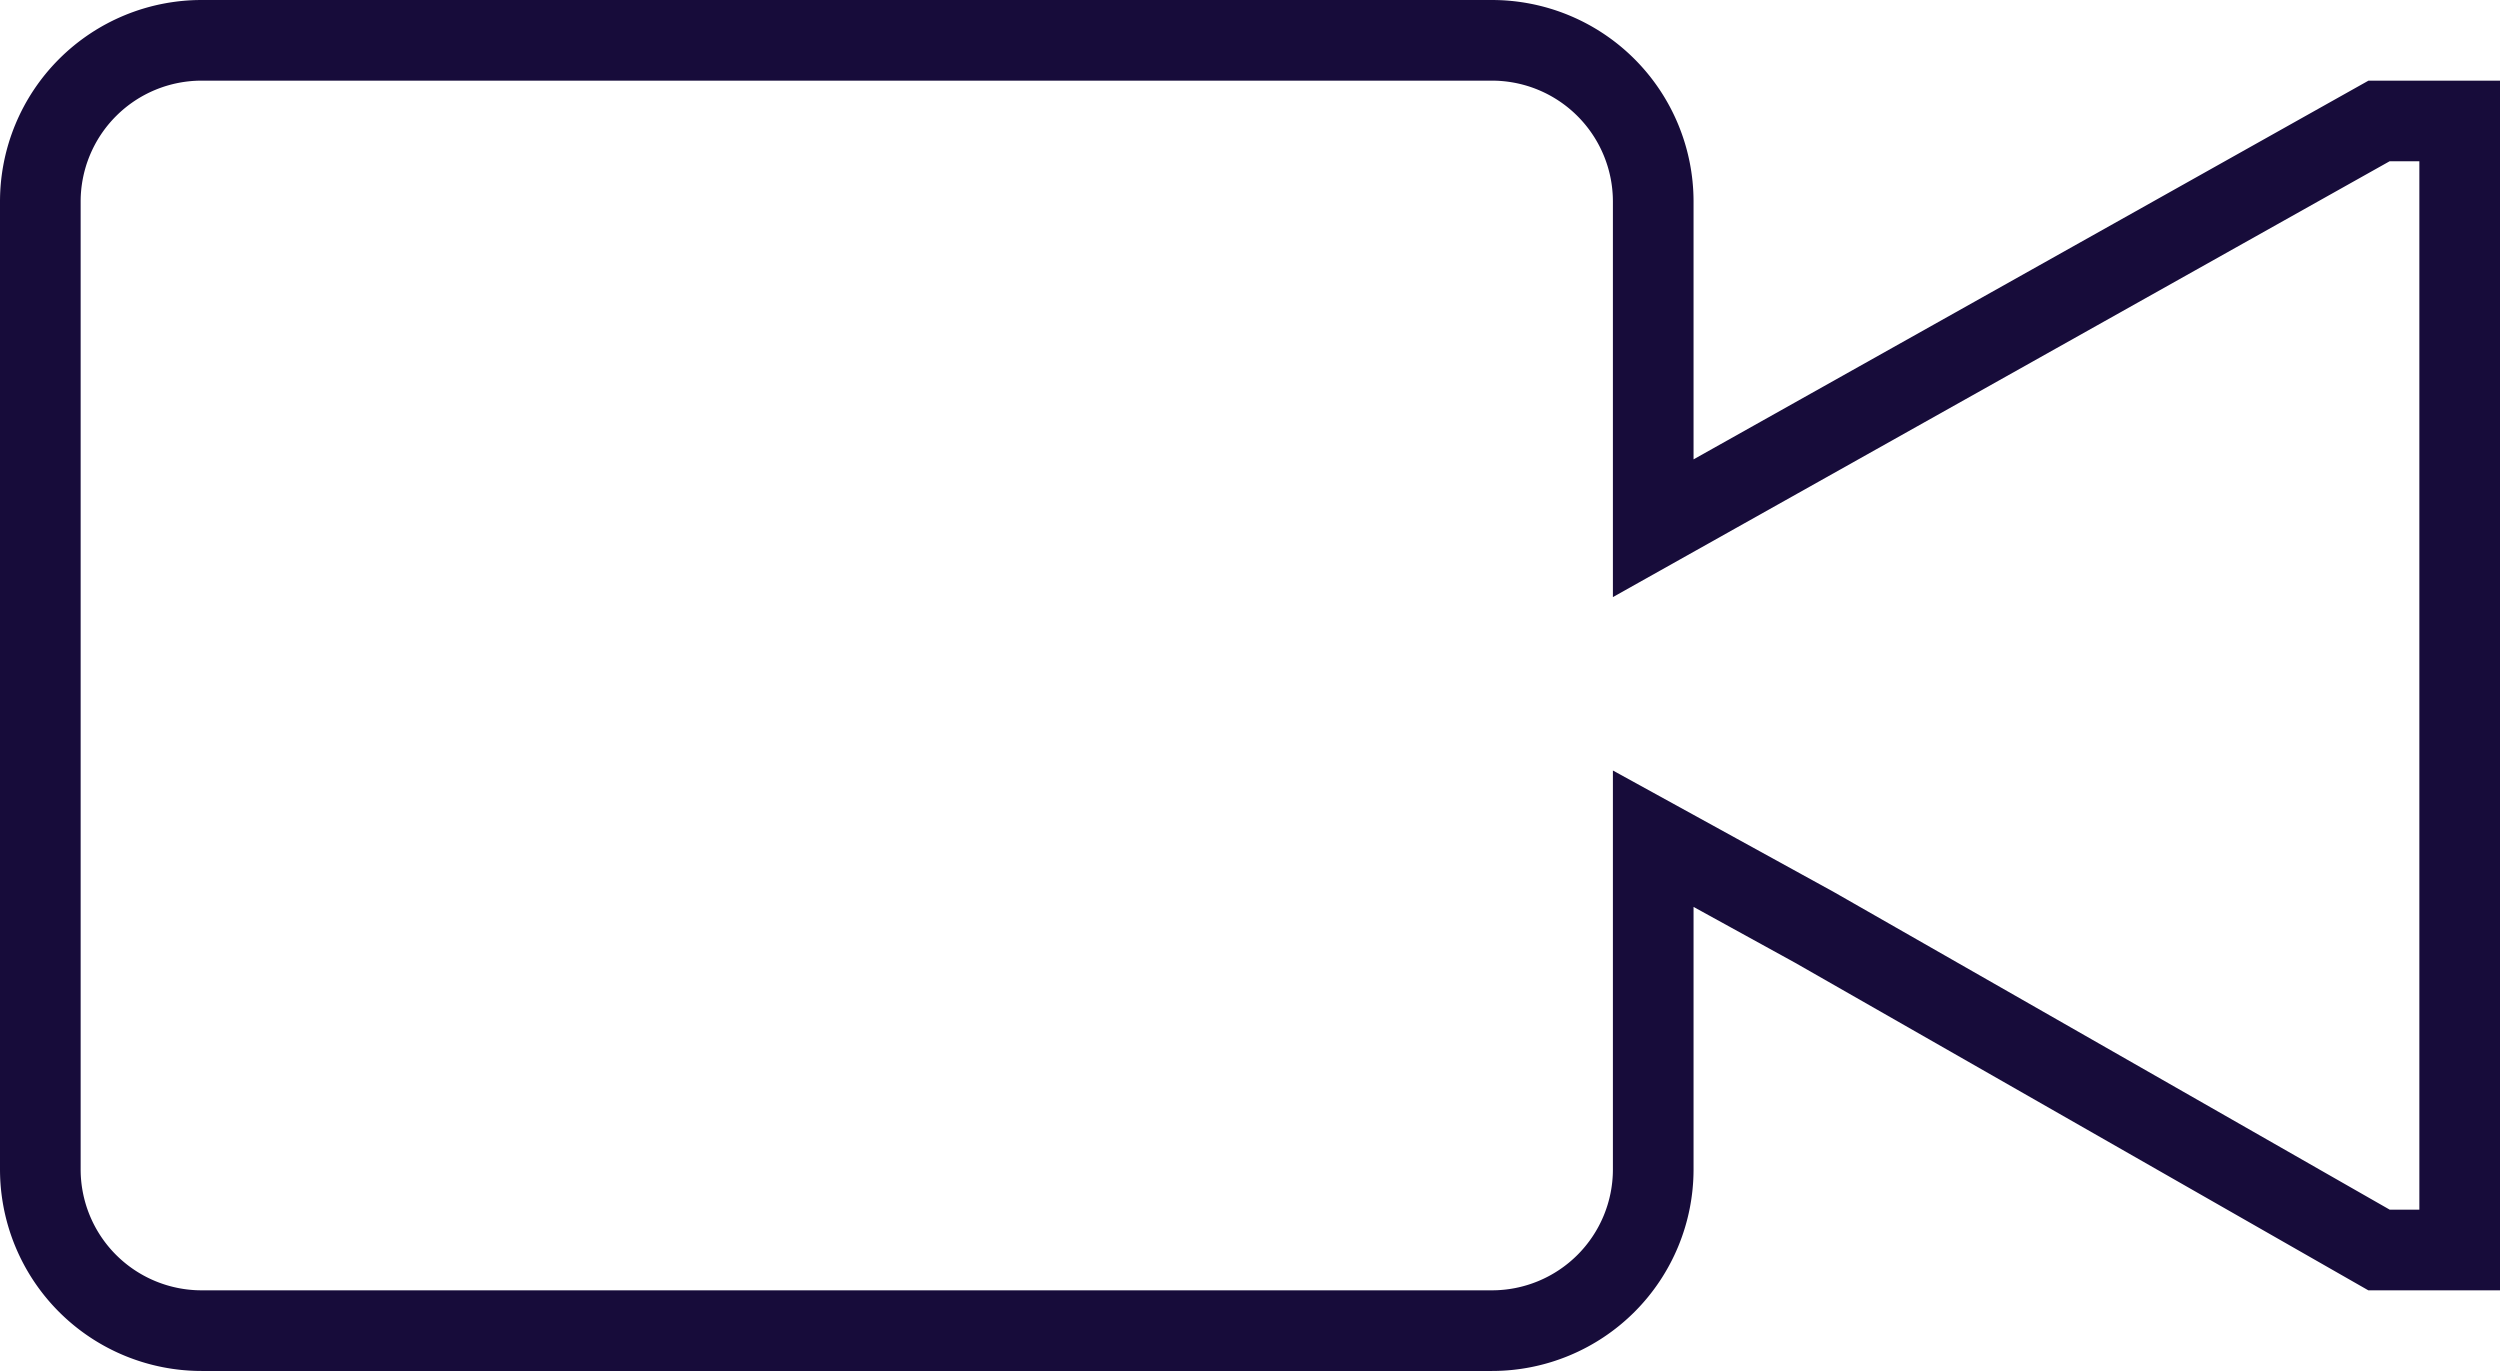 <svg xmlns="http://www.w3.org/2000/svg" width="62" height="34" viewBox="0 0 62 34"><defs><style>.a{fill:none;stroke:#170c3a;stroke-miterlimit:10;stroke-width:2px;}</style></defs><g transform="translate(-1617.5 -4641.5)"><path class="a" d="M60,18,42,28.1V20a4,4,0,0,0-4-4H6a4,4,0,0,0-4,4V44a4,4,0,0,0,4,4H38a4,4,0,0,0,4-4V35.8L46,38l14,8h2V18Z" transform="translate(1616.5 4626.5)"/></g></svg>